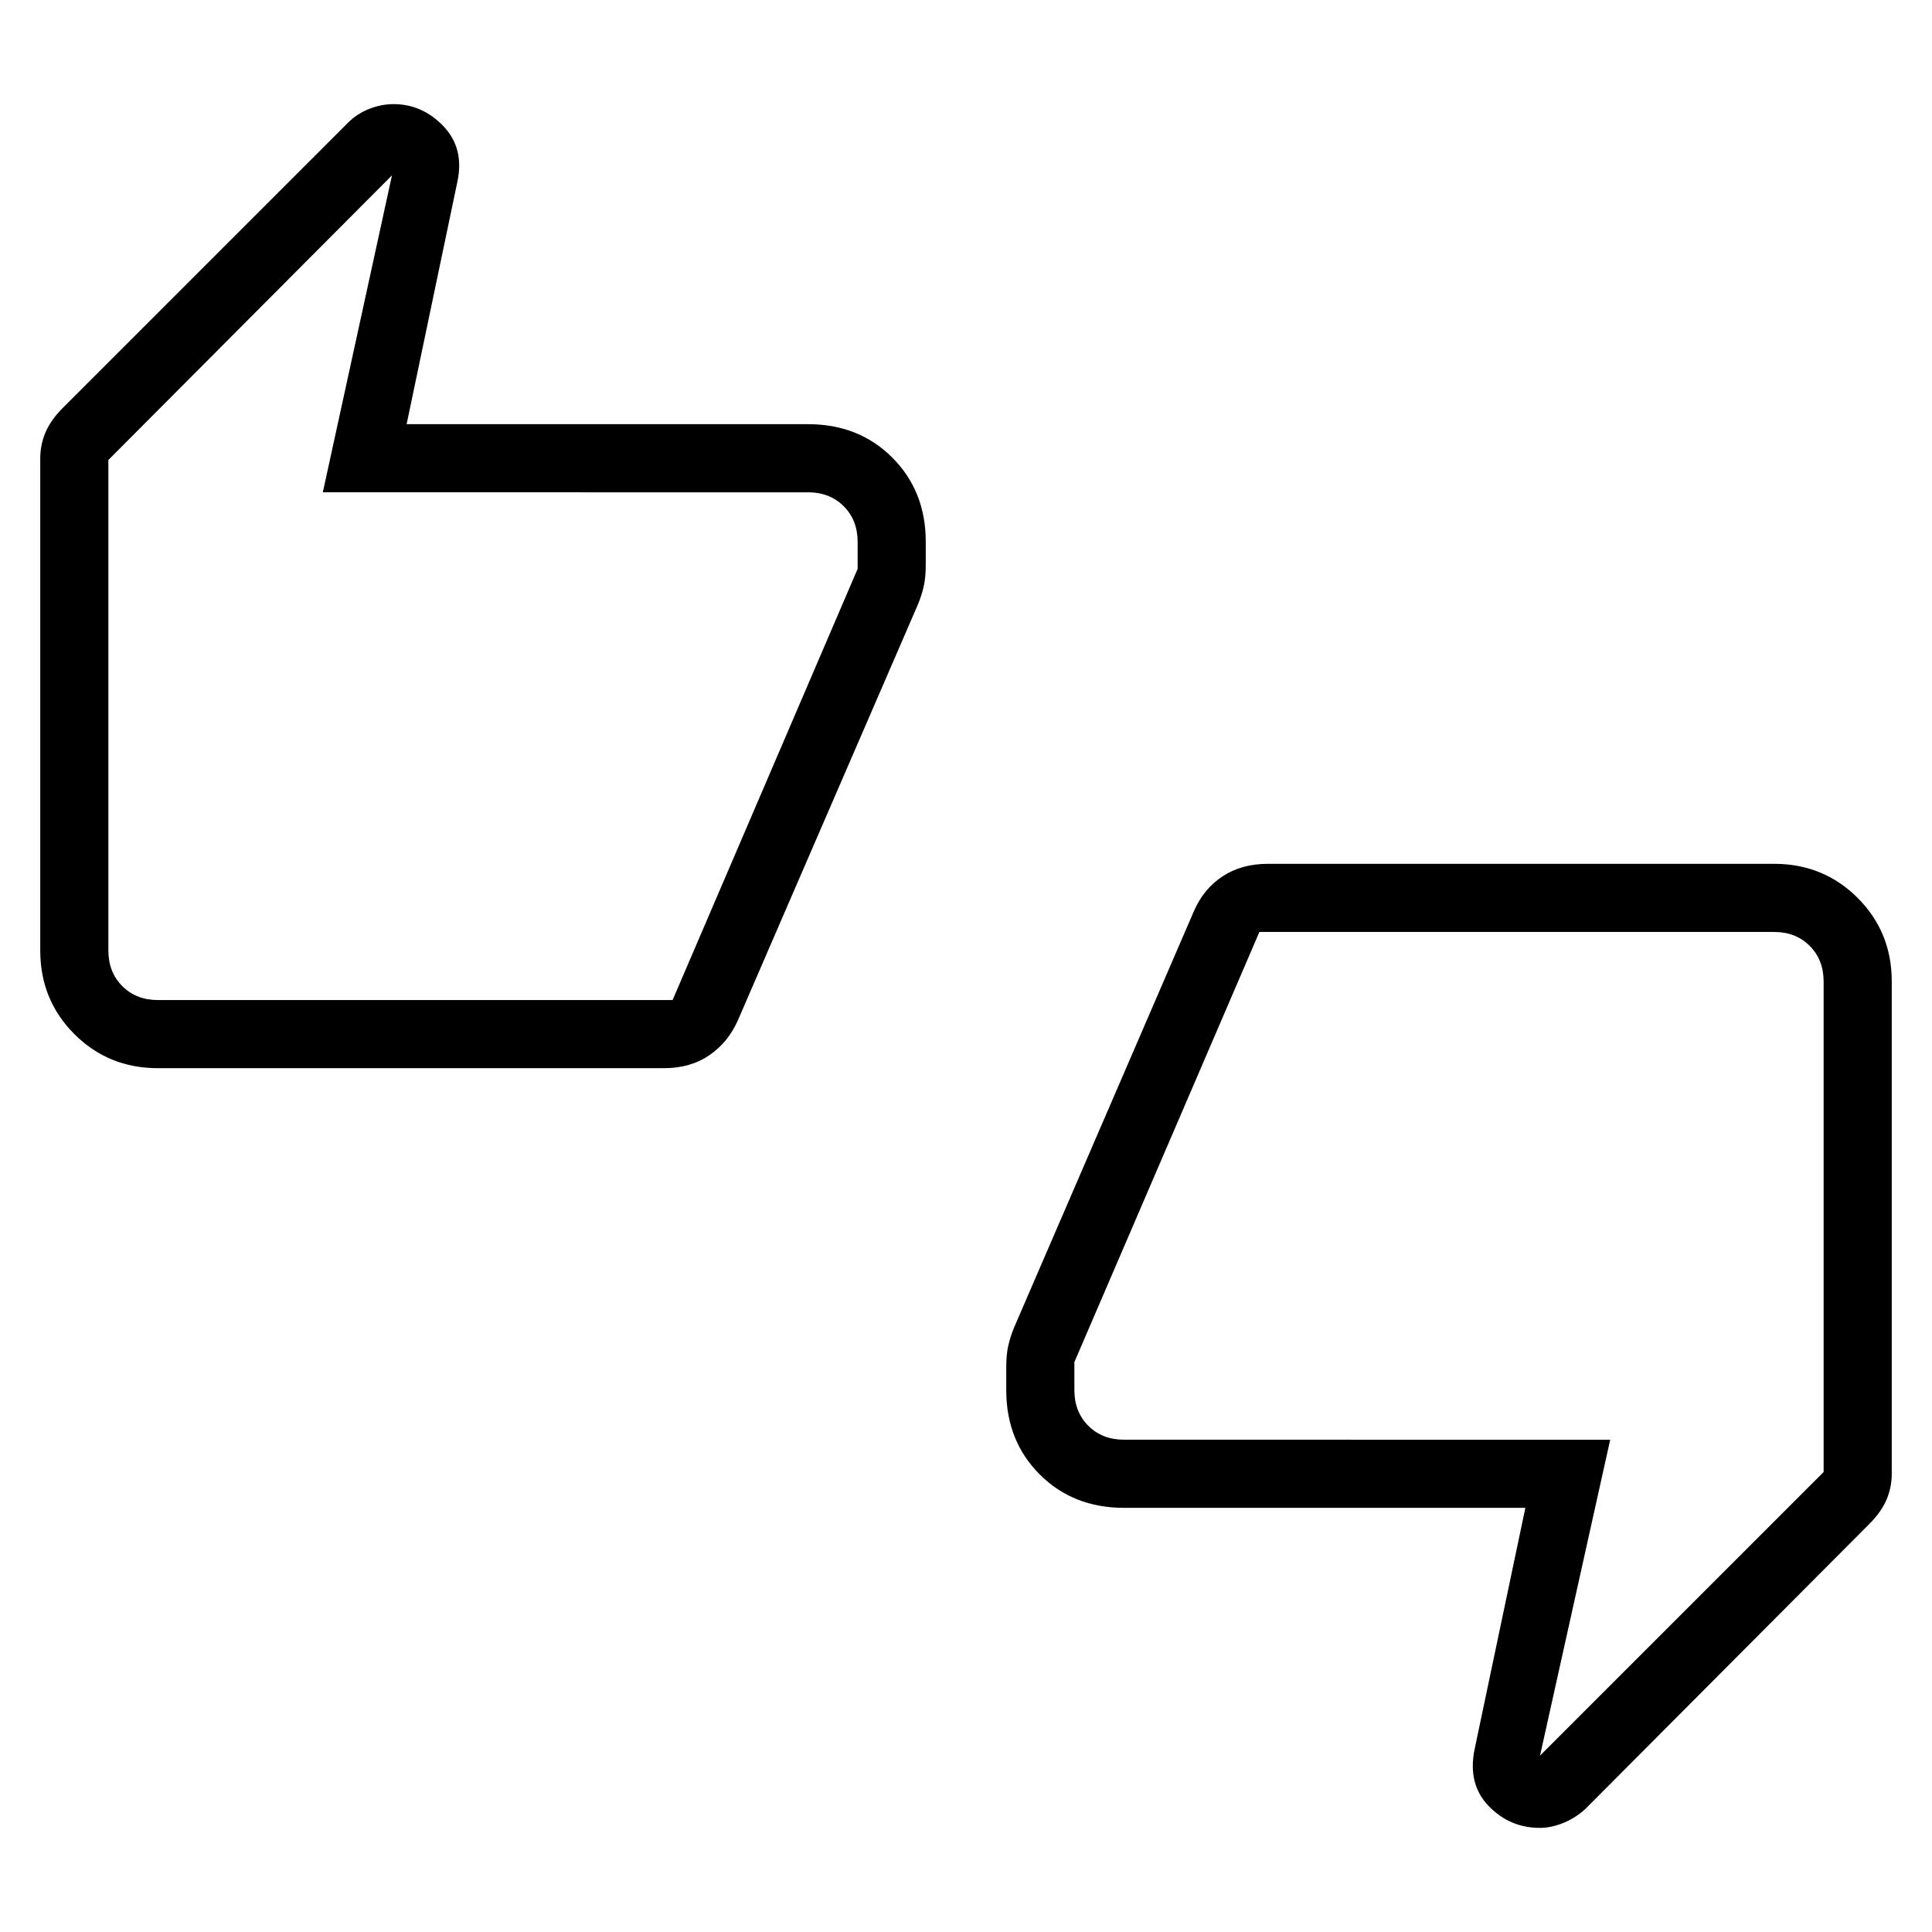 <svg xmlns="http://www.w3.org/2000/svg" height="40" viewBox="0 -960 960 960" width="40"><path d="M78.46-429.23q-24.58 0-41.52-16.94Q20-463.12 20-487.69v-244.62q0-6.56 2.51-12.61 2.52-6.05 8.21-11.9l142-142q4.51-4.59 10.58-7.01 6.07-2.43 12.27-2.43 14.22 0 24.71 10.9t7.03 27.49l-25.26 120.64h199.49q25.23 0 41.84 16.61Q460-716 460-690.77v11.39q0 6.3-1 10.7-1 4.4-2.85 8.94l-89.43 206.56q-4.85 11.07-14.25 17.51-9.39 6.44-22.47 6.44H78.46Zm255.75-33.85 91.94-214.25v-13.44q0-10.77-6.92-17.69-6.92-6.92-17.69-6.92H160.41l34.36-157.49L53.85-731.44v243.75q0 10.77 6.92 17.69 6.92 6.92 17.69 6.92h255.75Zm224.25 252.31q-25.23 0-41.84-16.61Q500-244 500-269.23v-11.39q0-6.3 1-10.7 1-4.4 2.85-8.94l89.43-207.07q4.79-11.01 14.22-17.23 9.42-6.21 22.5-6.21h251.54q24.58 0 41.52 16.94Q940-496.88 940-472.31v244.62q0 6.56-2.47 12.57-2.48 6.02-8.25 11.94l-141.49 142q-5.02 4.59-11.02 7.01-6 2.43-11.61 2.43-14.95 0-25.44-10.85-10.49-10.85-7.03-28.05l25.26-120.13H558.46Zm67.33-286.15-91.94 213.74v13.95q0 10.77 6.92 17.69 6.92 6.92 17.69 6.92H800.1L765.23-87.64l140.92-140.92v-243.75q0-10.77-6.92-17.69-6.92-6.92-17.69-6.92H625.79Zm-571.94 5.33v-239.85 264.47-24.62Zm852.3 23.18v239.85-264.47 24.62Z"/></svg>